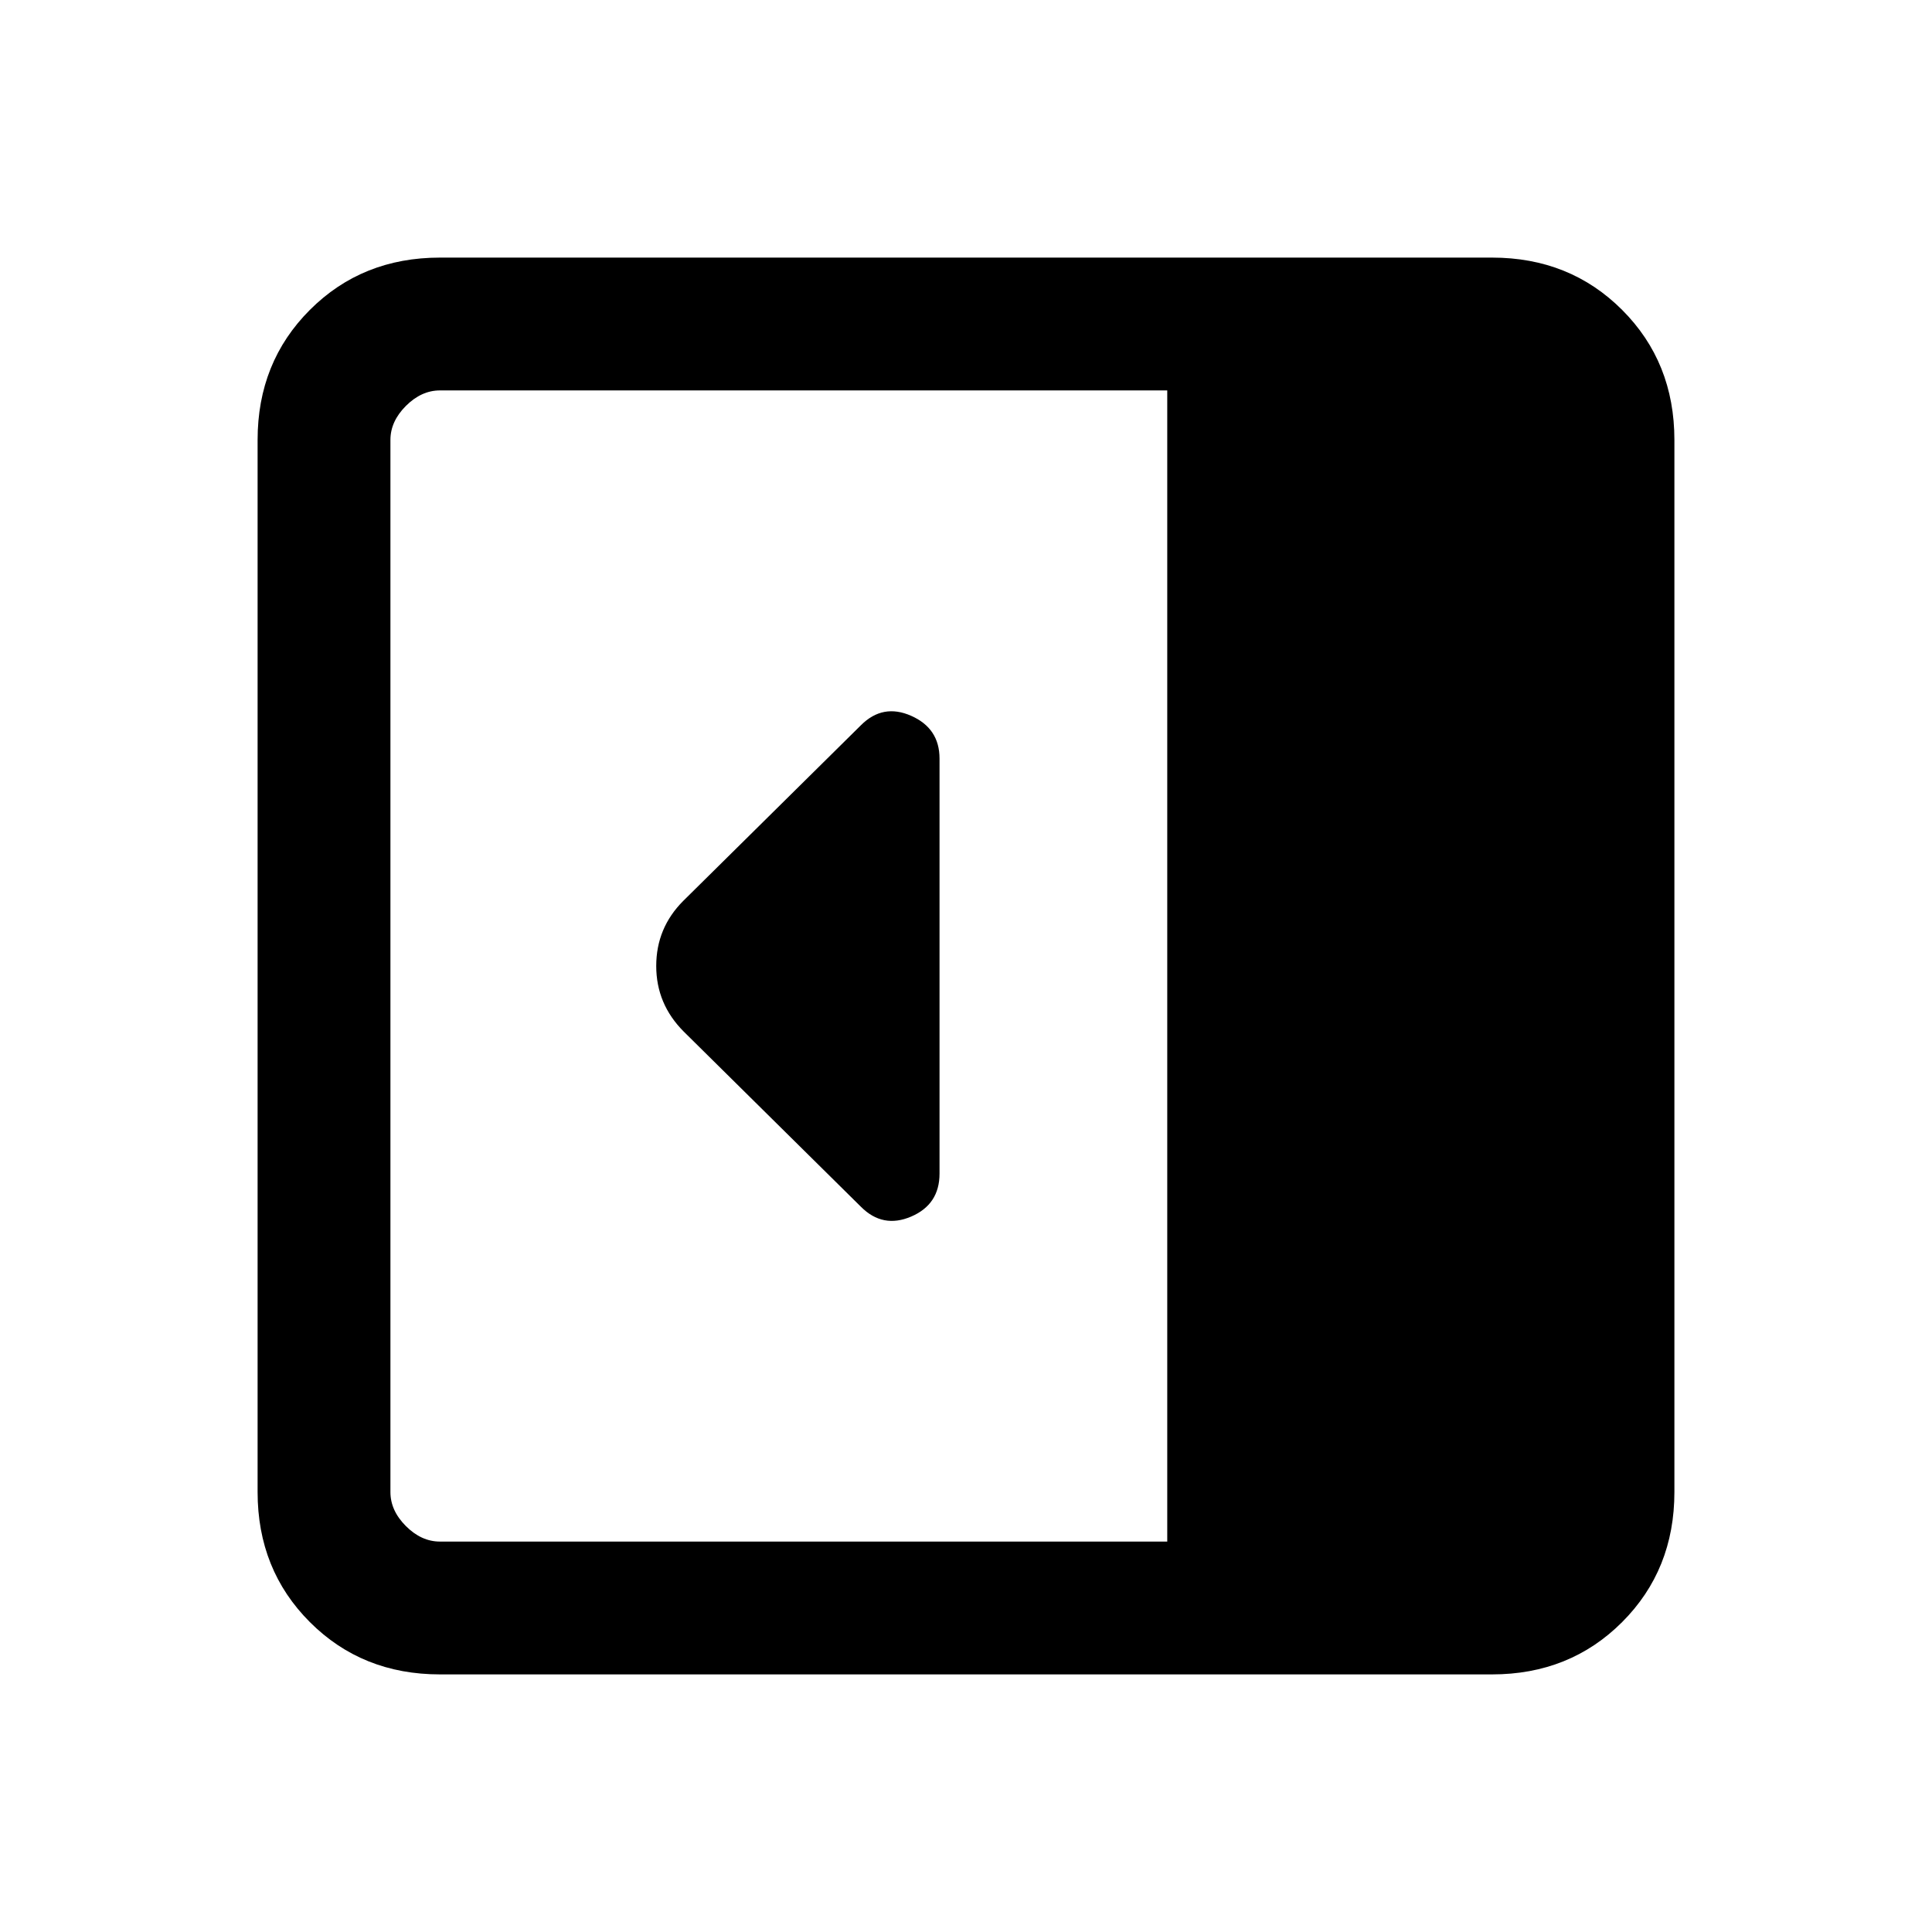 <svg xmlns="http://www.w3.org/2000/svg" height="24" viewBox="0 96 960 960" width="24"><path d="M466.846 679.154V472.937q0-15.014-14.077-21.245-14.077-6.231-24.961 4.654l-88.27 87.269Q326.077 557.077 326.077 576t13.692 32.615l88.06 87.06q10.863 10.864 24.94 4.825 14.077-6.038 14.077-21.346ZM218.615 928q-38.654 0-64.634-25.981Q128 876.039 128 837.385v-522.77q0-38.654 25.981-64.634Q179.961 224 218.615 224h522.77q38.654 0 64.634 25.981Q832 275.961 832 314.615v522.77q0 38.654-25.981 64.634Q780.039 928 741.385 928h-522.77ZM580 862V290H218.615q-9.23 0-16.923 7.692Q194 305.385 194 314.615v522.77q0 9.23 7.692 16.923Q209.385 862 218.615 862H580Z"/></svg>